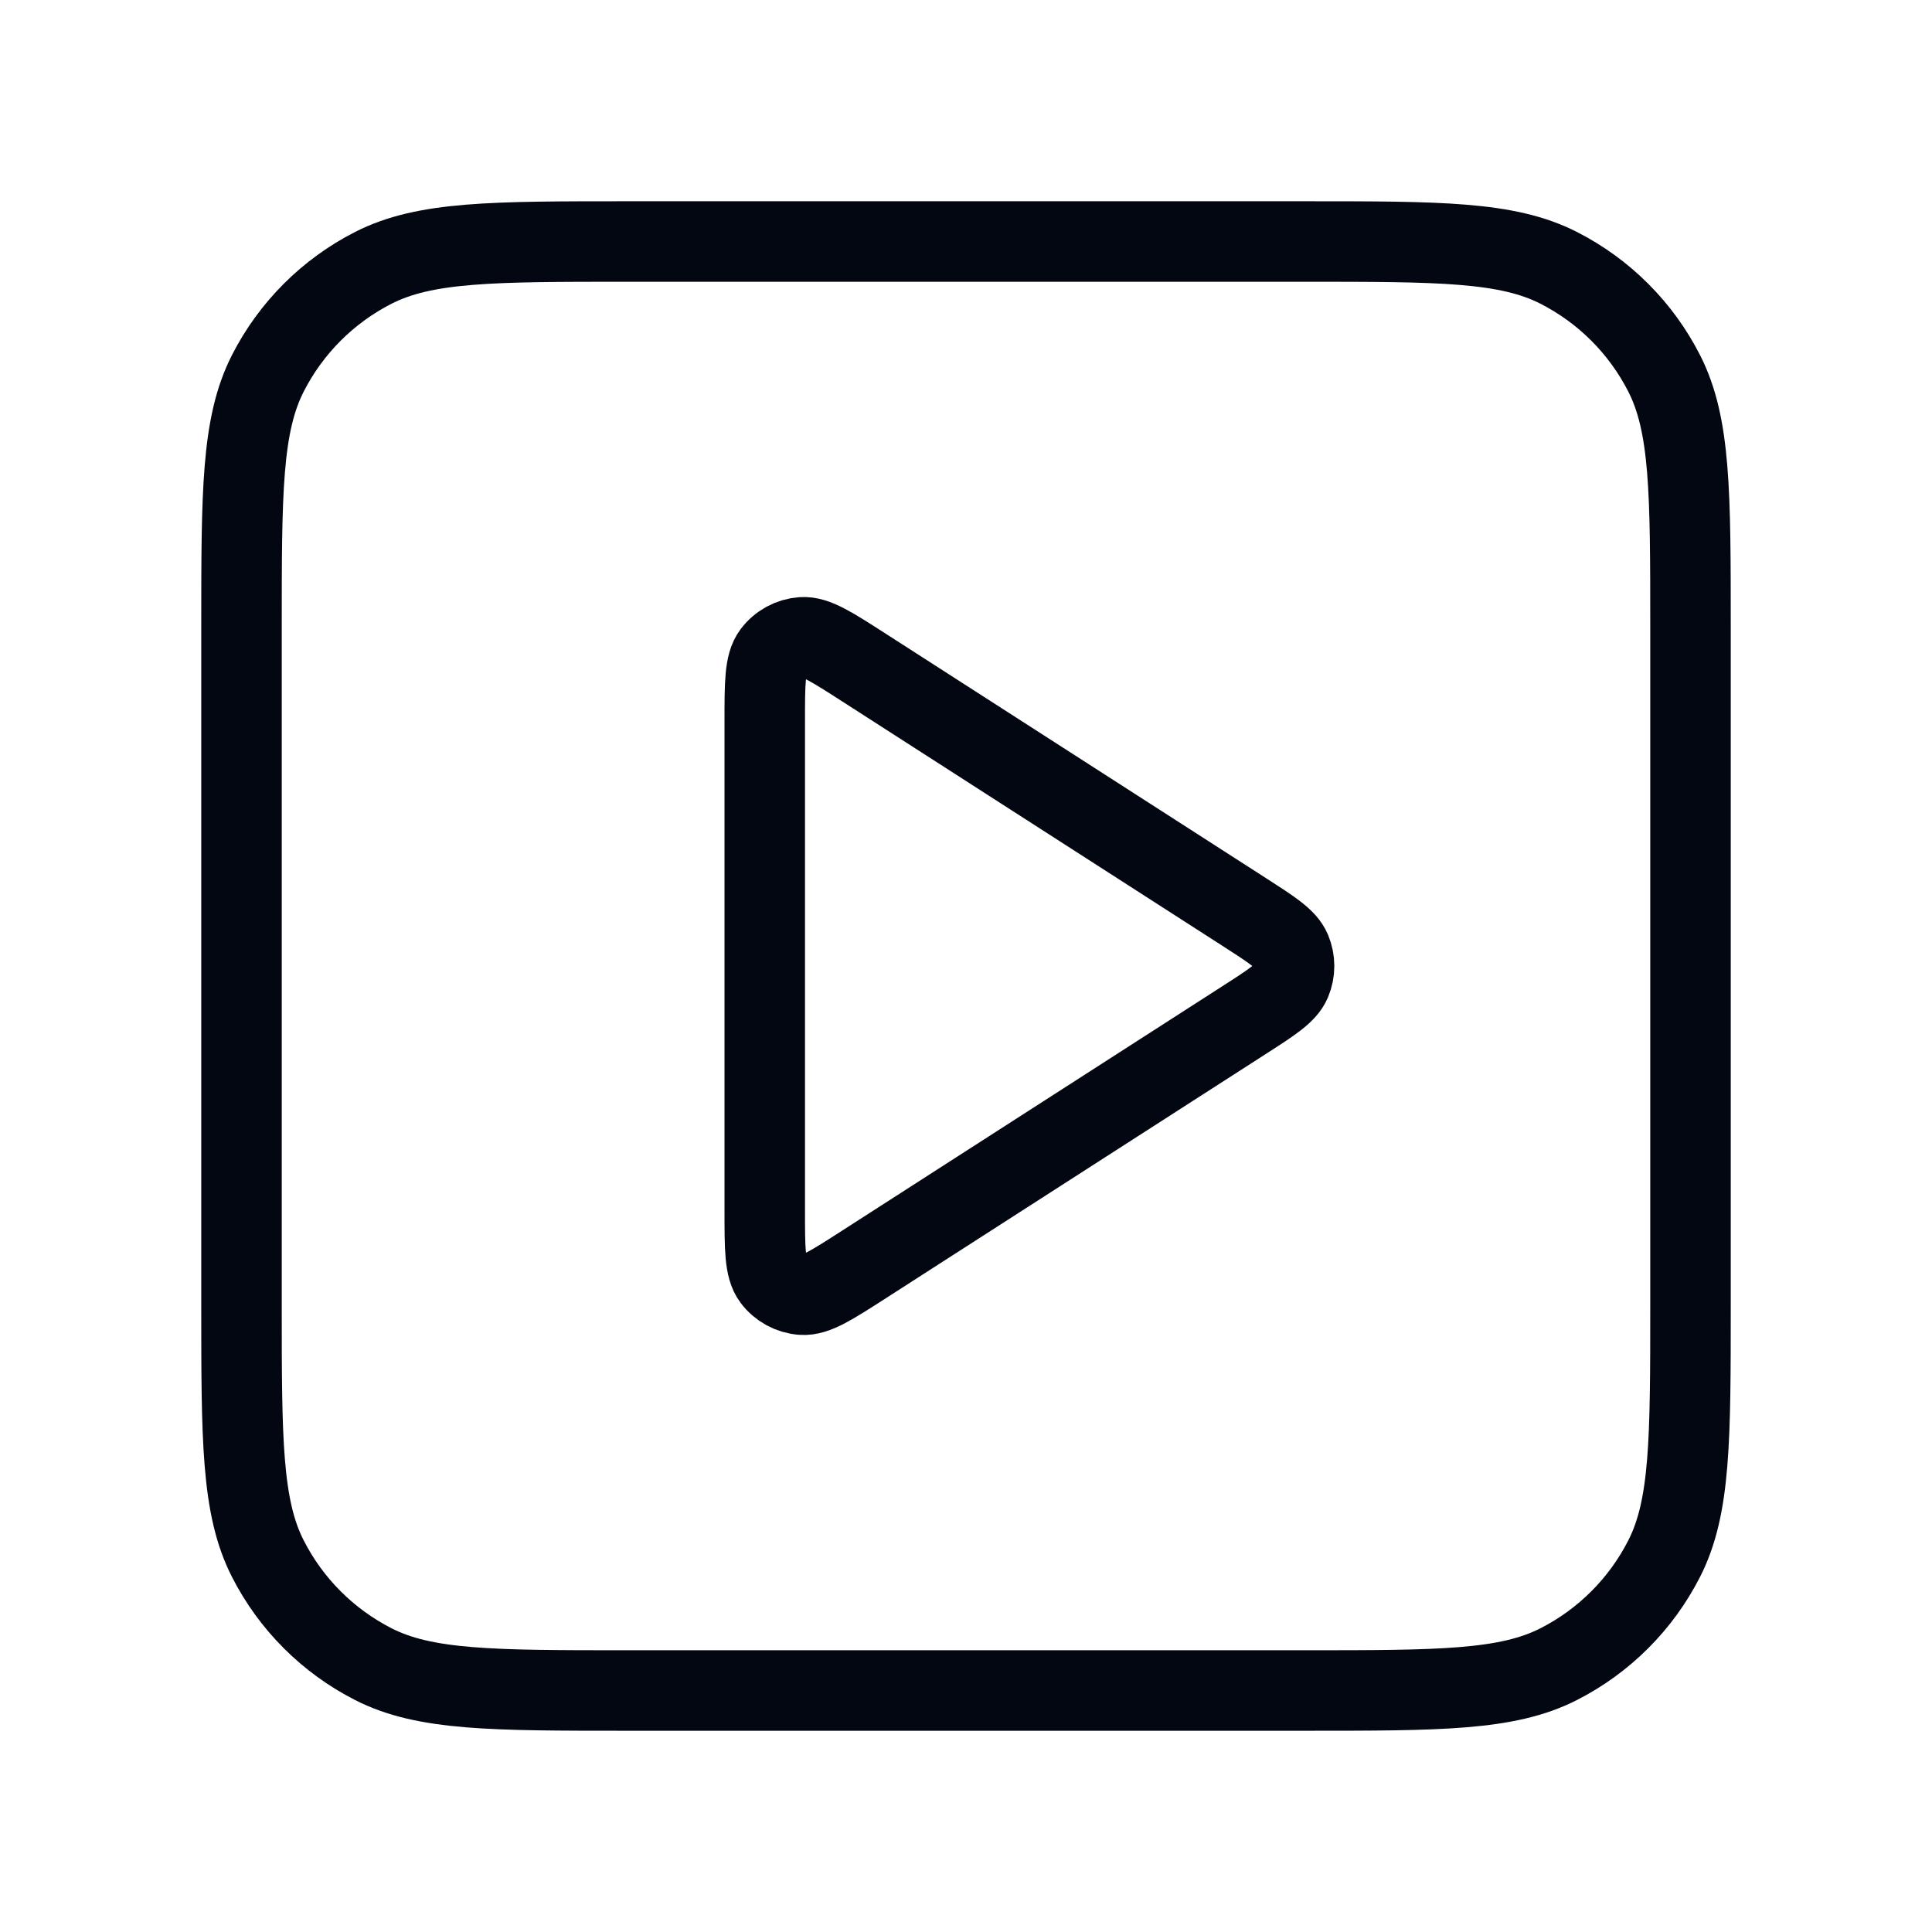 <svg width="48" height="48" viewBox="0 0 48 48" fill="none" xmlns="http://www.w3.org/2000/svg">
<path d="M19 17.931C19 16.976 19 16.499 19.2 16.232C19.373 16 19.639 15.855 19.929 15.834C20.261 15.81 20.662 16.069 21.465 16.585L30.906 22.654C31.603 23.102 31.952 23.326 32.072 23.611C32.177 23.86 32.177 24.14 32.072 24.389C31.952 24.674 31.603 24.898 30.906 25.346L21.465 31.415C20.662 31.931 20.261 32.19 19.929 32.166C19.639 32.145 19.373 32 19.2 31.768C19 31.501 19 31.024 19 30.069V17.931Z" stroke="#030712" stroke-width="2" stroke-linecap="round" stroke-linejoin="round"/>
<path d="M6 15.6C6 12.24 6 10.559 6.654 9.276C7.229 8.147 8.147 7.229 9.276 6.654C10.559 6 12.24 6 15.6 6H32.4C35.76 6 37.441 6 38.724 6.654C39.853 7.229 40.771 8.147 41.346 9.276C42 10.559 42 12.24 42 15.6V32.4C42 35.76 42 37.441 41.346 38.724C40.771 39.853 39.853 40.771 38.724 41.346C37.441 42 35.76 42 32.4 42H15.6C12.24 42 10.559 42 9.276 41.346C8.147 40.771 7.229 39.853 6.654 38.724C6 37.441 6 35.76 6 32.4V15.6Z" stroke="#030712" stroke-width="2" stroke-linecap="round" stroke-linejoin="round"/>
</svg>
